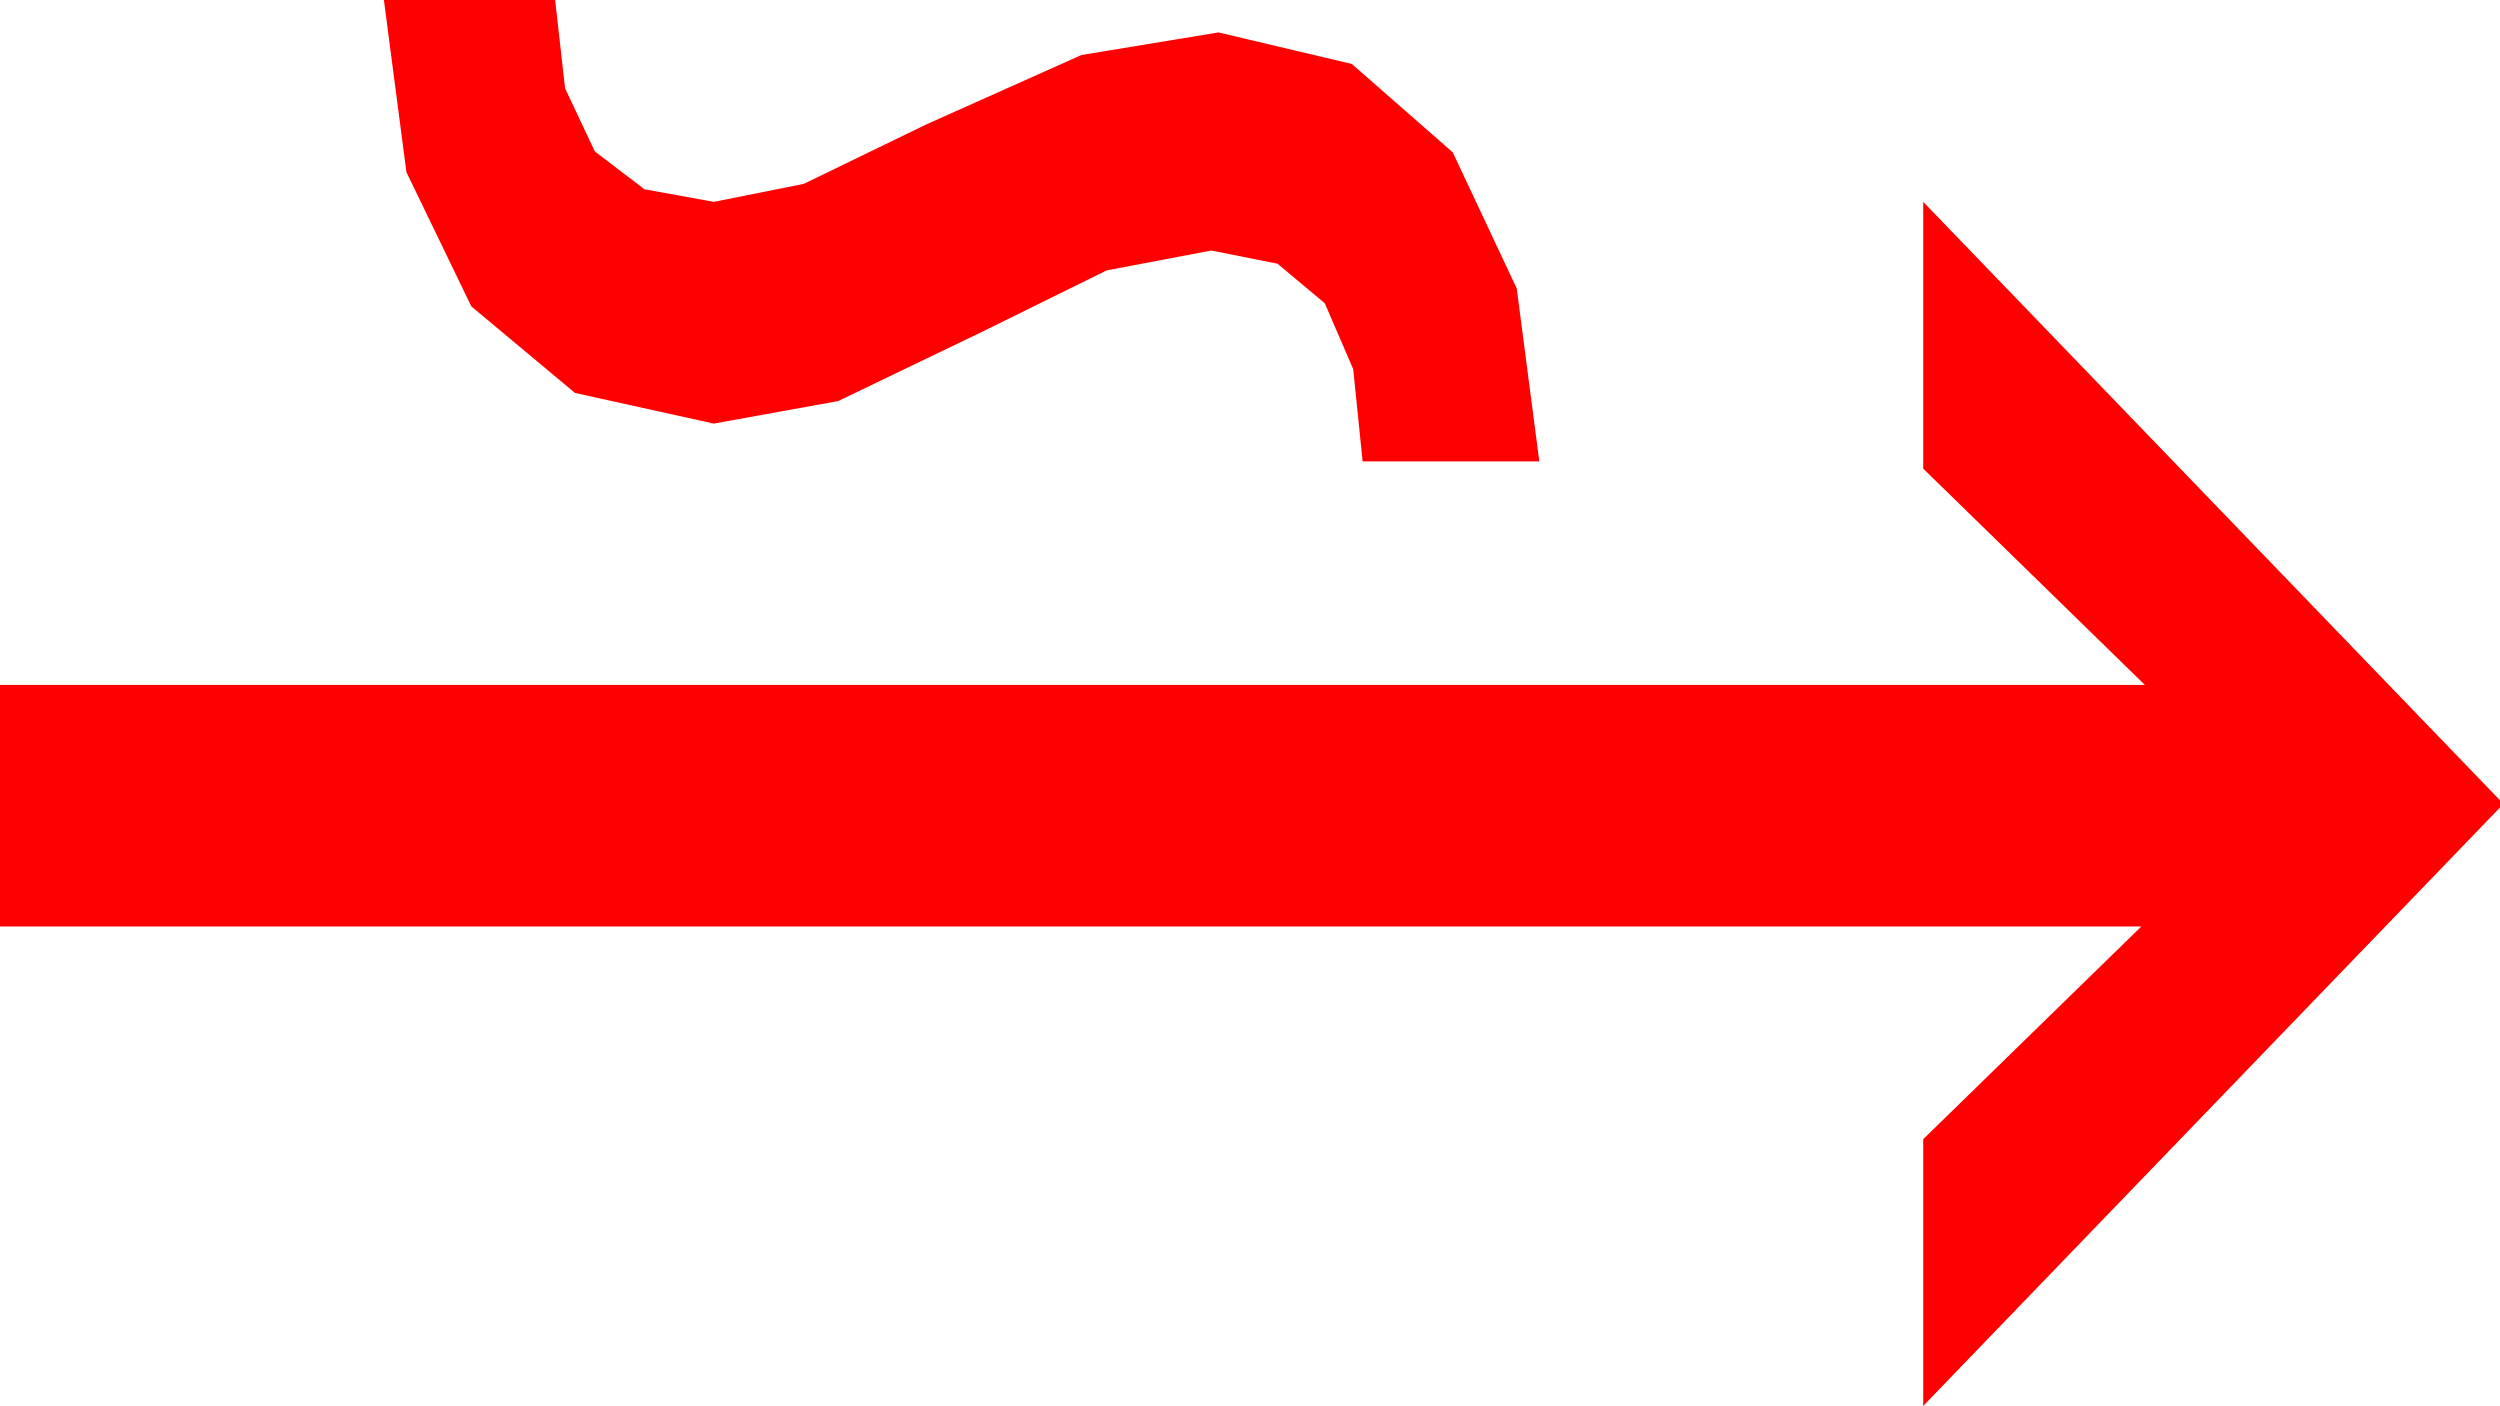<?xml version="1.0" encoding="utf-8"?>
<!DOCTYPE svg PUBLIC "-//W3C//DTD SVG 1.1//EN" "http://www.w3.org/Graphics/SVG/1.1/DTD/svg11.dtd">
<svg width="40.635" height="22.852" xmlns="http://www.w3.org/2000/svg" xmlns:xlink="http://www.w3.org/1999/xlink" xmlns:xml="http://www.w3.org/XML/1998/namespace" version="1.1">
  <g>
    <g>
      <path style="fill:#FF0000;fill-opacity:1" d="M31.26,3.281L40.635,13.008 40.635,13.125 31.26,22.852 31.26,18.516 34.805,15.059 0,15.059 0,11.133 34.863,11.133 31.26,7.617 31.26,3.281z M6.24,0L9.023,0 9.185,1.436 9.668,2.461 10.474,3.076 11.602,3.281 13.066,2.988 15.059,2.021 17.578,0.894 19.805,0.527 21.973,1.04 23.613,2.476 24.653,4.688 25.02,7.5 22.148,7.5 21.995,6 21.533,4.929 20.764,4.286 19.688,4.072 17.988,4.395 15.967,5.391 13.623,6.519 11.602,6.885 9.346,6.387 7.661,4.98 6.606,2.798 6.24,0z" />
    </g>
  </g>
</svg>